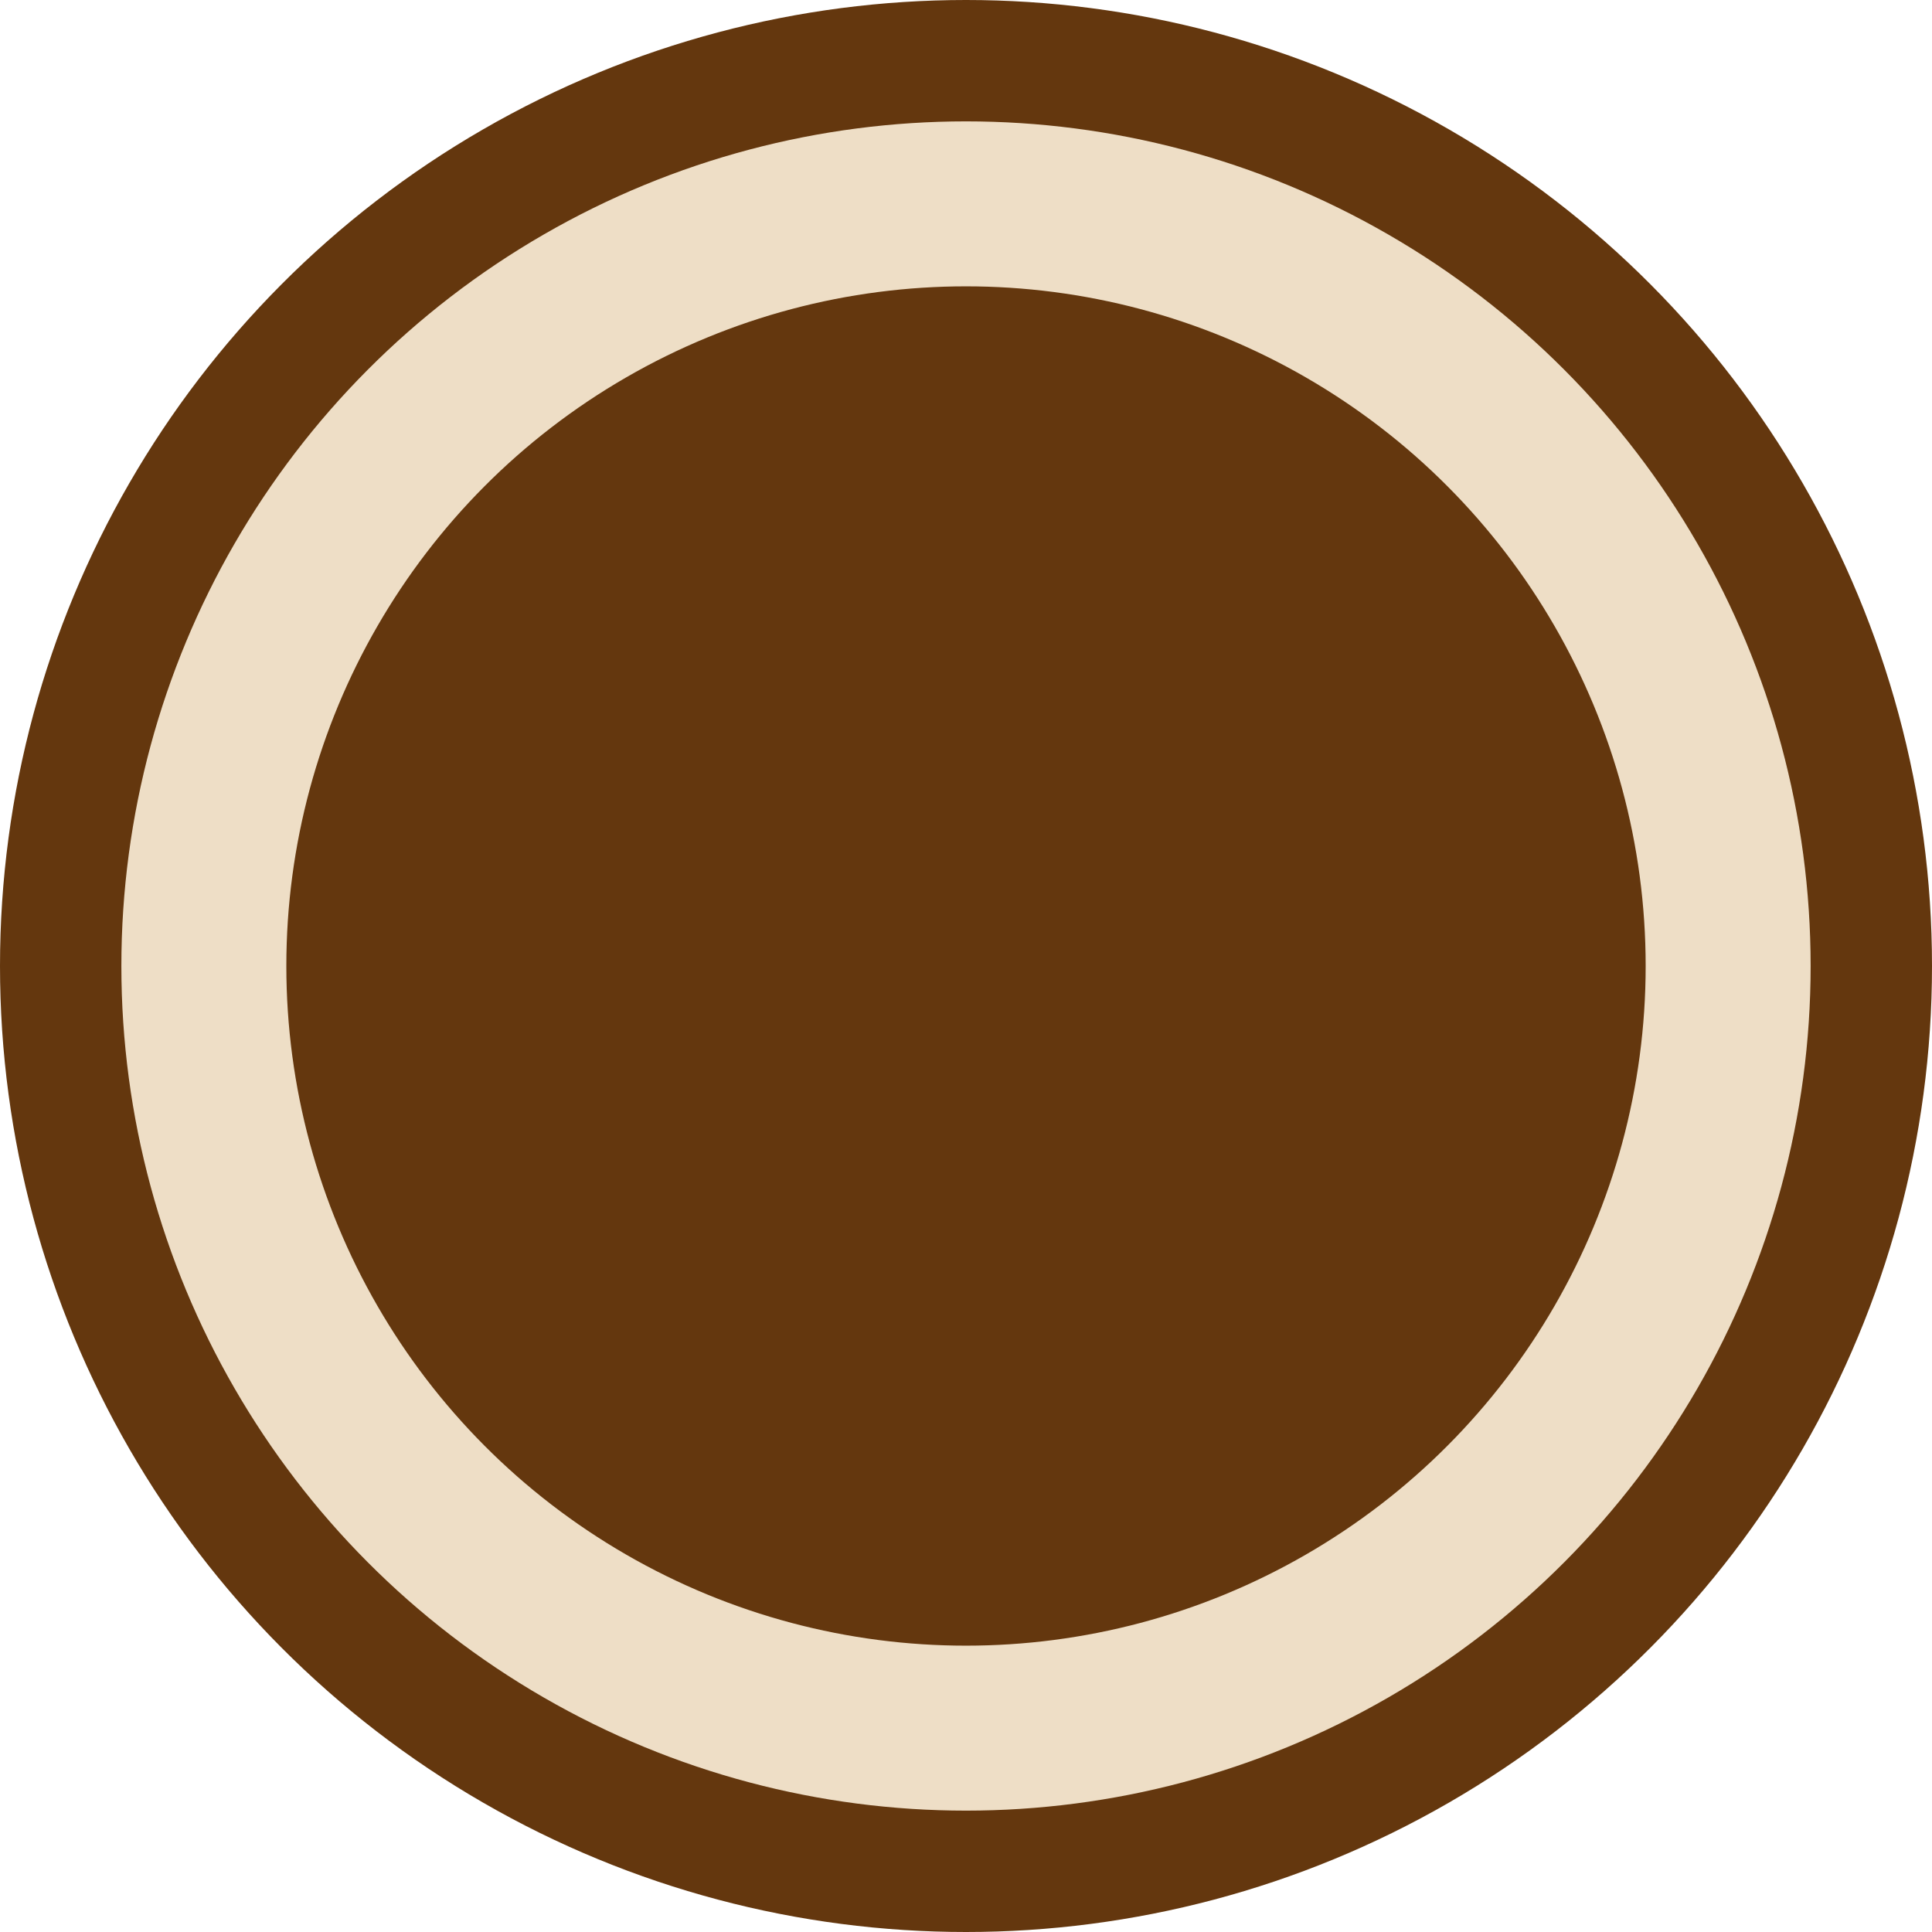 <?xml version="1.0" encoding="UTF-8"?>
<svg id="Layer_1" data-name="Layer 1" xmlns="http://www.w3.org/2000/svg" viewBox="0 0 81.98 81.98">
  <defs>
    <style>
      .cls-1 {
        fill: #eedec6;
        stroke: #64370e;
        stroke-width: 10px;
      }

      .cls-1, .cls-2 {
        stroke-miterlimit: 10;
      }

      .cls-2 {
        fill: #64370e;
        stroke: #eedec6;
        stroke-width: 7px;
      }
    </style>
  </defs>
  <circle class="cls-1" cx="40.99" cy="40.99" r="35.99"/>
  <circle class="cls-2" cx="40.99" cy="40.99" r="32.34"/>
</svg>